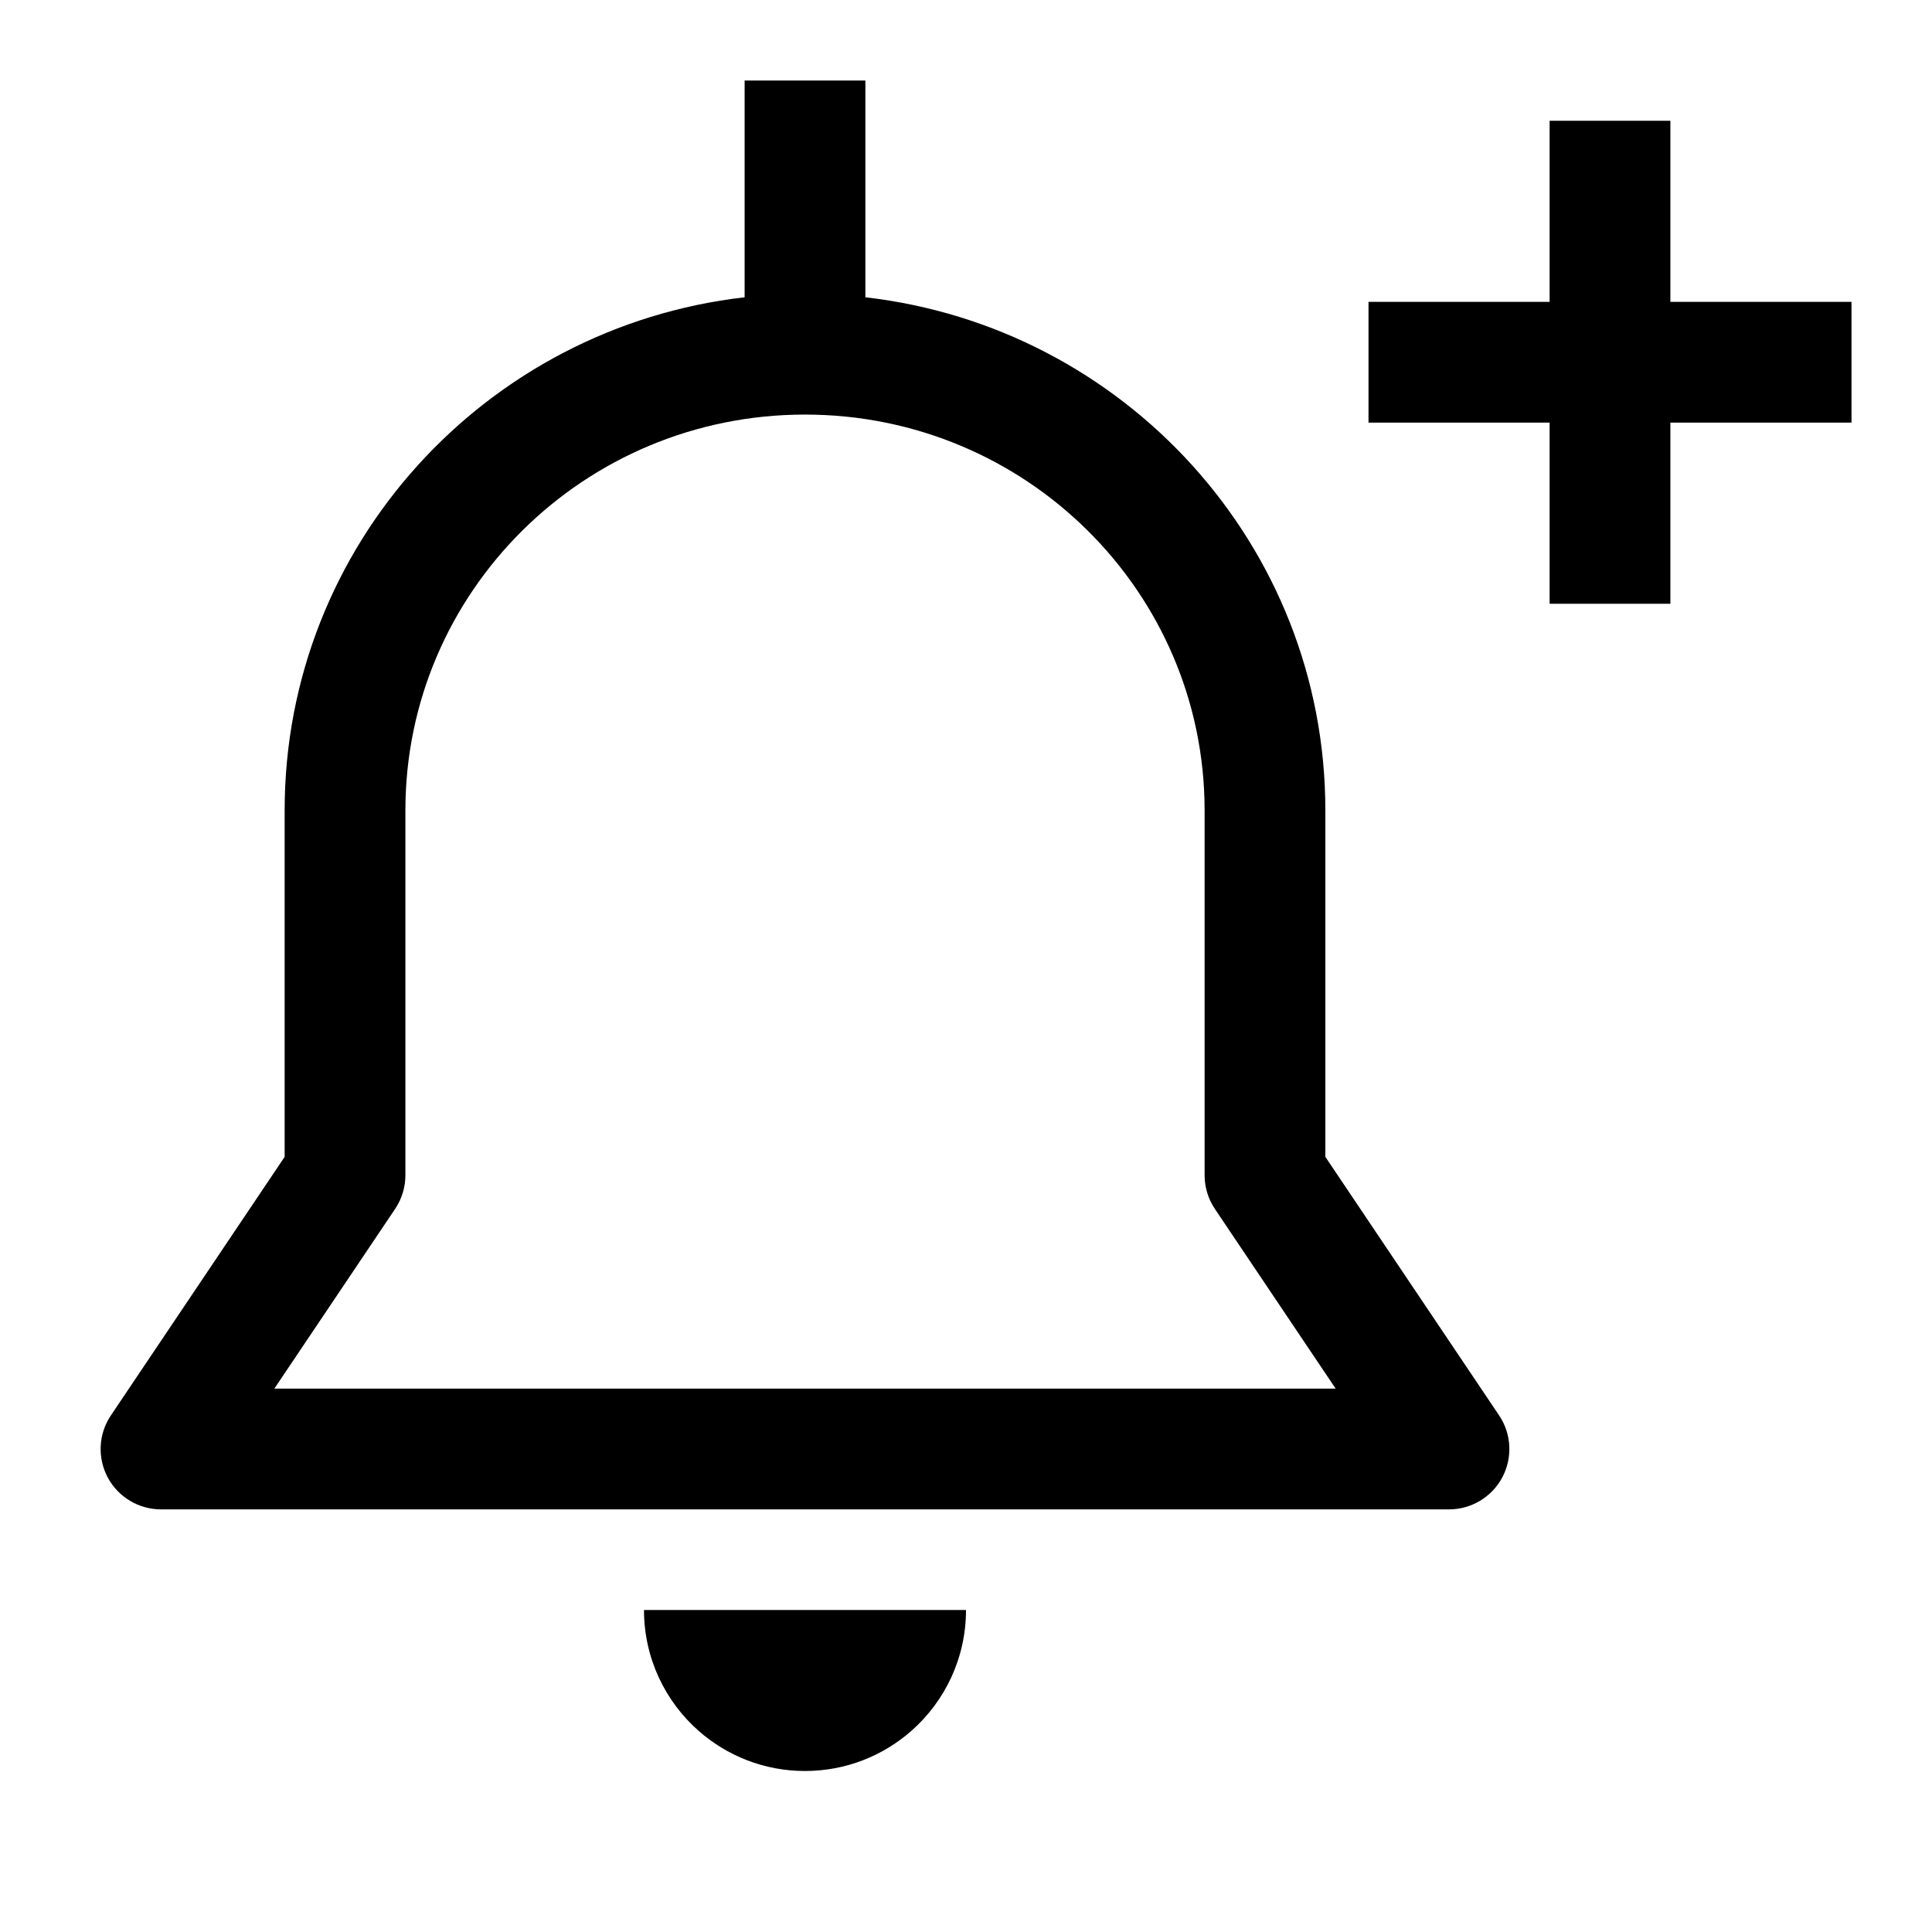 <svg width="24" height="24" viewBox="0 0 24 24" fill="none" xmlns="http://www.w3.org/2000/svg">
<path d="M3.536 10.067C3.536 6.77 6.038 4.061 9.25 3.693V1H10.75V3.693C13.962 4.061 16.464 6.77 16.464 10.067V14.371L18.622 17.582C18.777 17.811 18.792 18.108 18.662 18.353C18.532 18.597 18.277 18.75 18 18.75H15.714H4.286H2C1.723 18.75 1.468 18.597 1.338 18.353C1.208 18.108 1.223 17.811 1.378 17.582L3.536 14.371V10.067ZM5.036 10.067V14.6C5.036 14.749 4.991 14.895 4.908 15.018L3.408 17.25H4.286H15.714H16.592L15.092 15.018C15.009 14.895 14.964 14.749 14.964 14.6V10.067C14.964 7.357 12.748 5.15 10 5.15C7.252 5.15 5.036 7.357 5.036 10.067ZM10.5 20H12C12 20.597 11.738 21.134 11.323 21.5C10.97 21.811 10.507 22 10 22C9.493 22 9.03 21.811 8.677 21.5C8.262 21.134 8 20.597 8 20H9.5H10.5ZM19.25 5.25H17V3.75H19.25V1.5L20.75 1.5V3.75H23V5.25H20.75V7.5H19.25V5.25Z" fill="black"/>
</svg>
